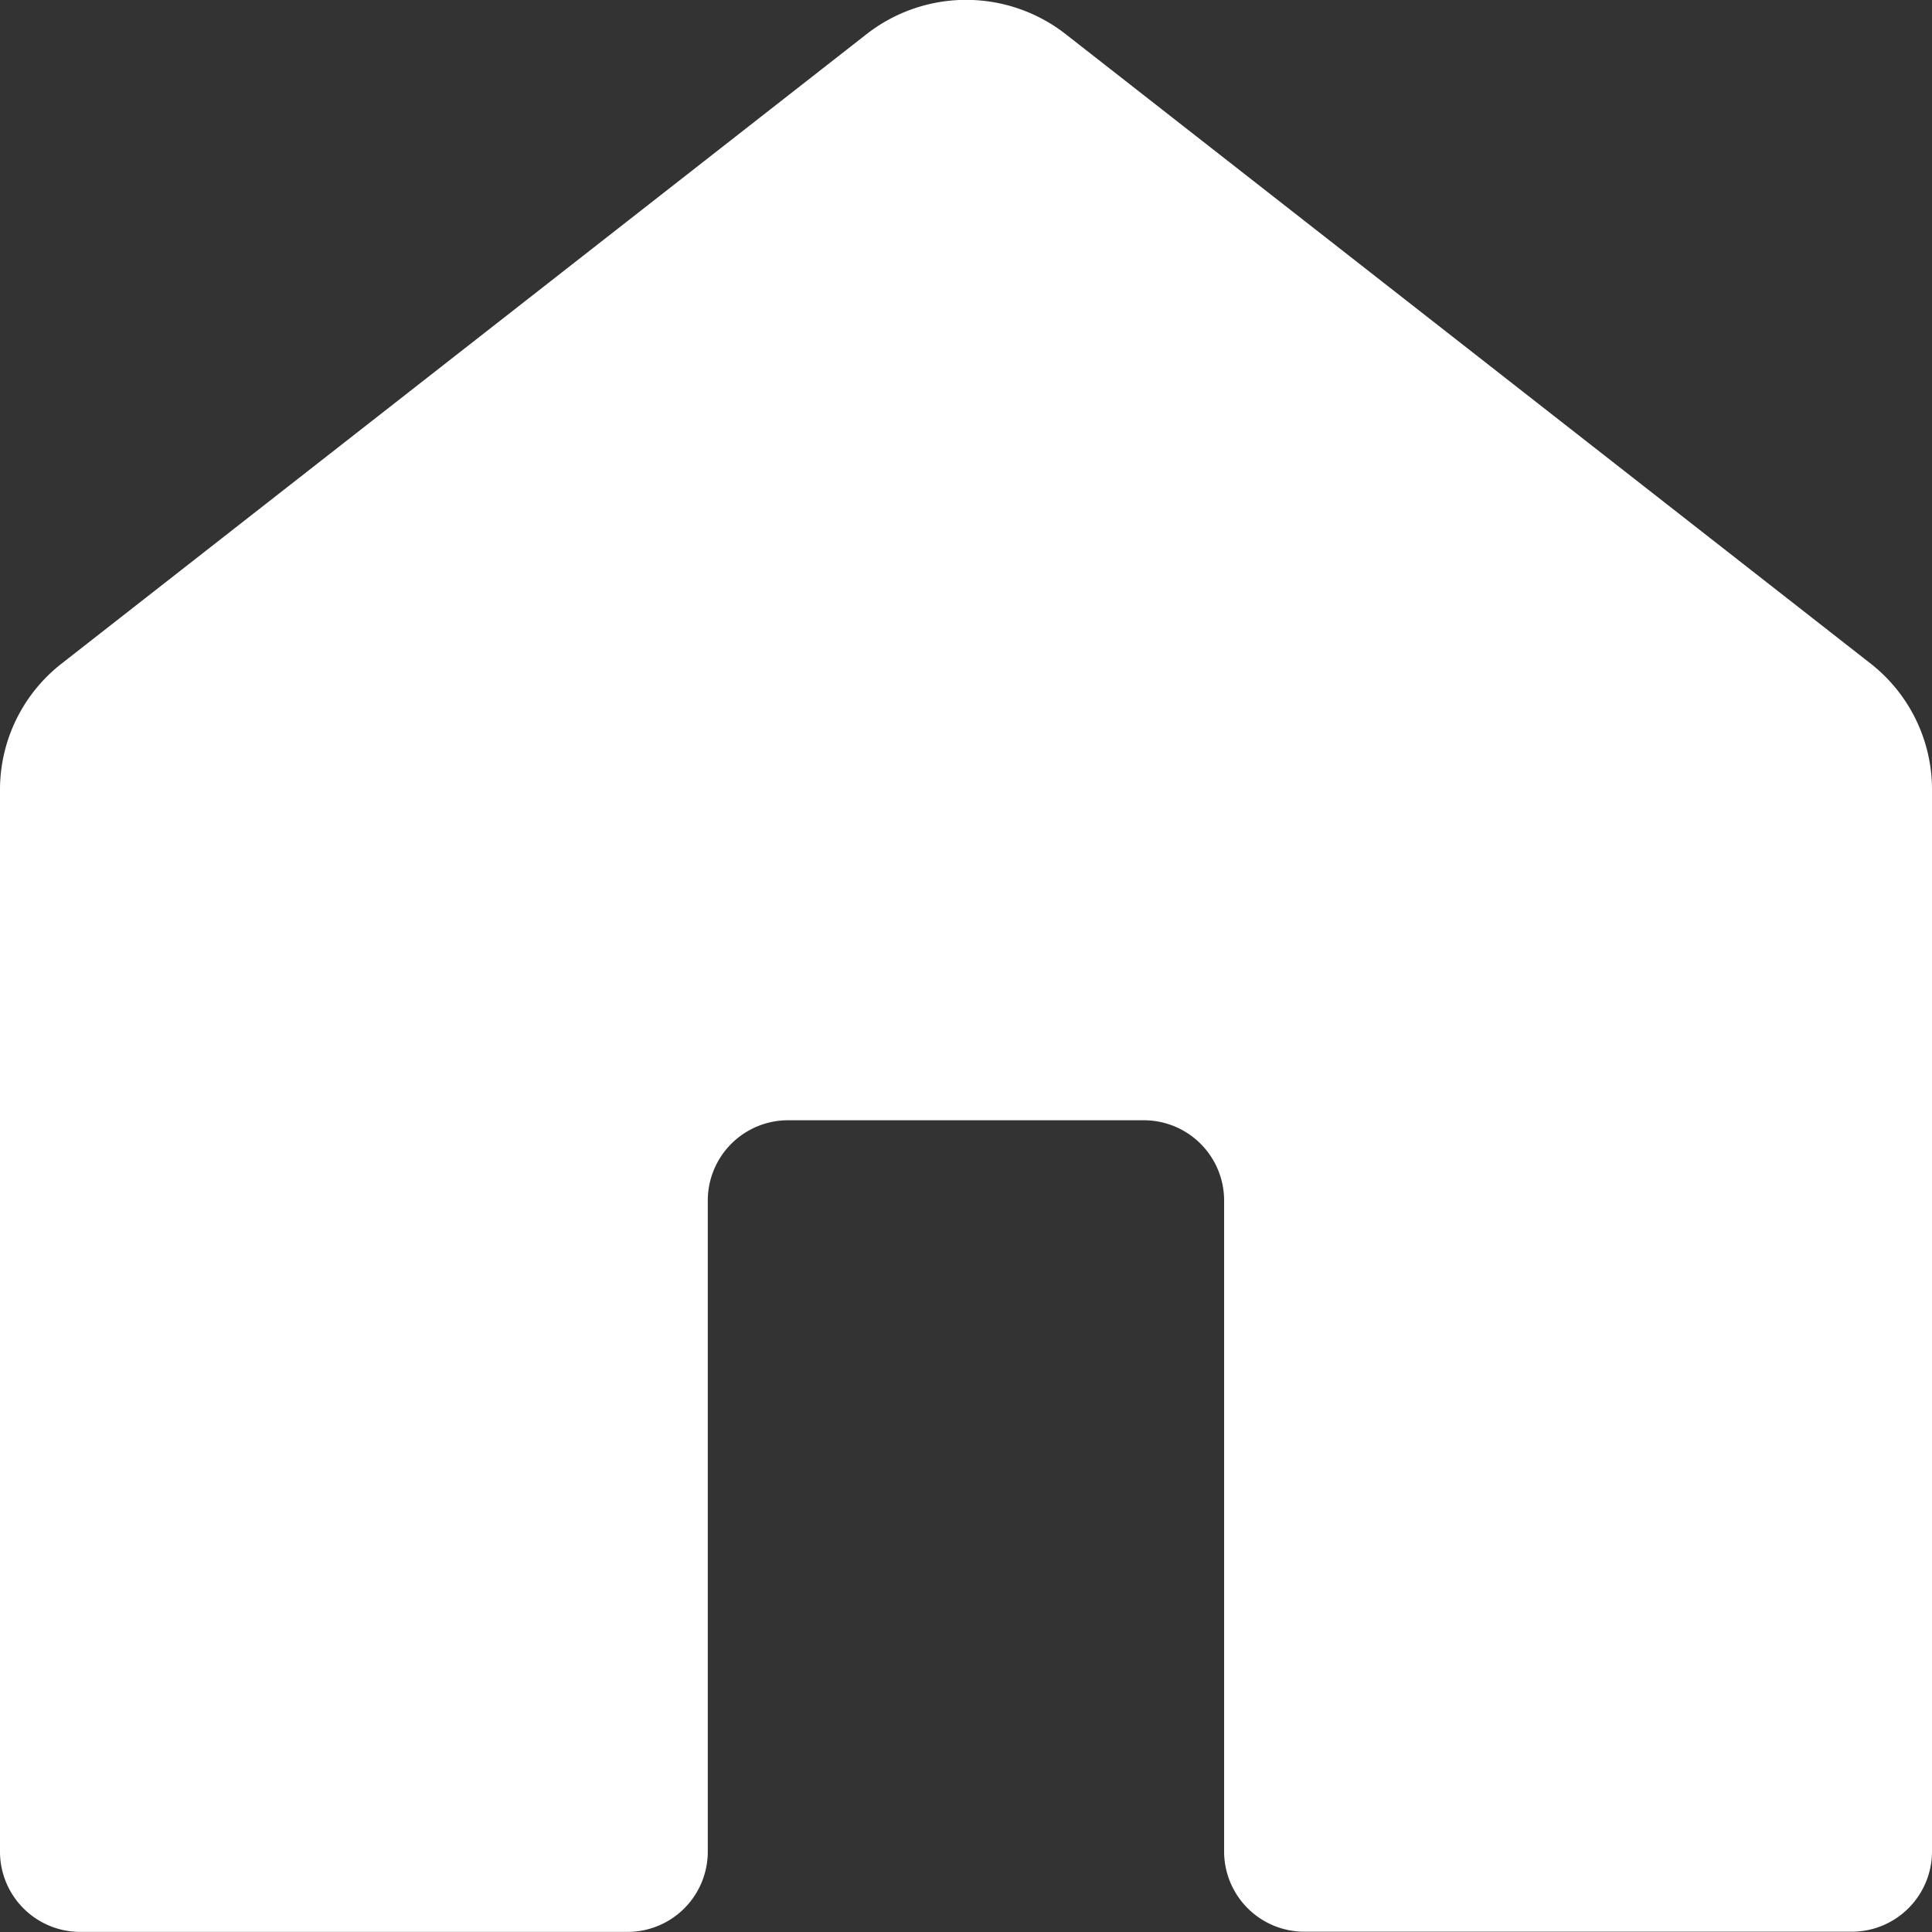<svg xmlns="http://www.w3.org/2000/svg" width="20" height="20" viewBox="0 0 20 20">
  <rect x="0" y="0" width="20" height="20" fill="#333333" stroke="none"/>
  <path id="패스_9768" data-name="패스 9768" d="M188.97,579.986l-8.333,6.516a1.656,1.656,0,0,0-.637,1.3v11a.831.831,0,0,0,.833.829h5.661a.831.831,0,0,0,.833-.829v-6.744a.831.831,0,0,1,.833-.829h3.679a.831.831,0,0,1,.833.829V598.8a.831.831,0,0,0,.833.829h5.661A.831.831,0,0,0,200,598.8v-11a1.656,1.656,0,0,0-.637-1.3l-8.333-6.516A1.674,1.674,0,0,0,188.97,579.986Z" transform="translate(-180 -579.632)" fill="#fff"/>
</svg>
